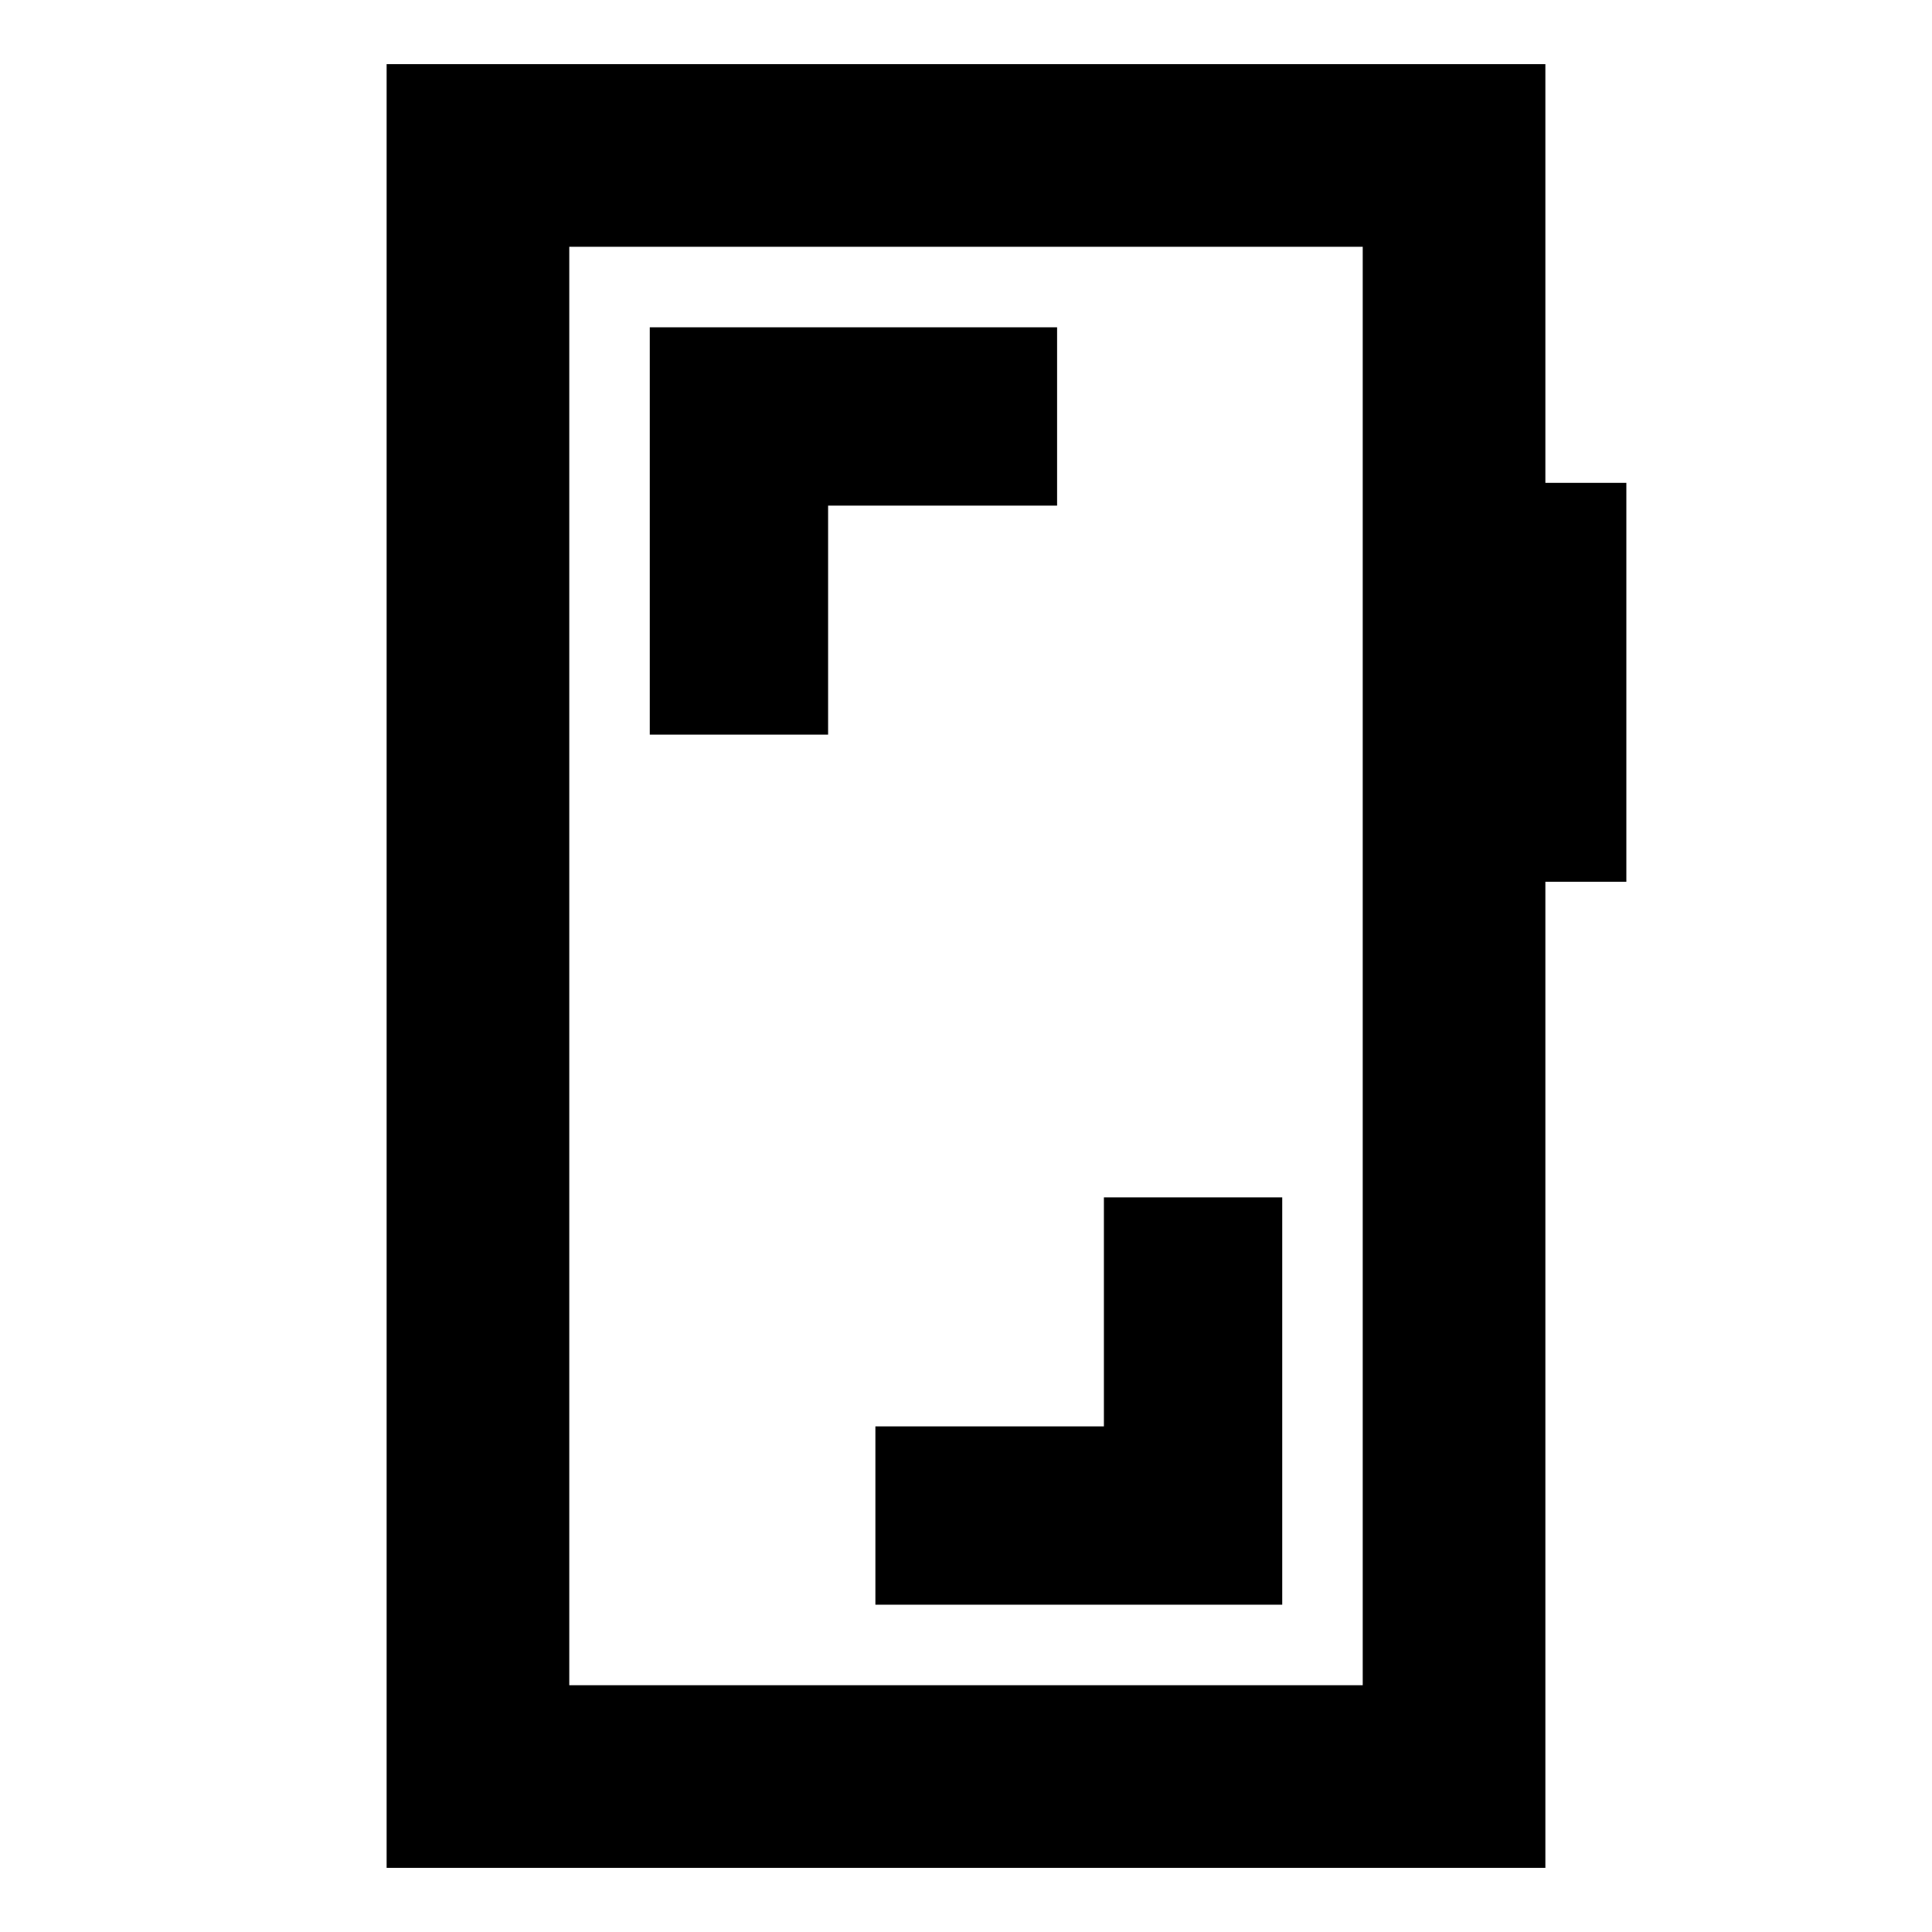 <svg xmlns="http://www.w3.org/2000/svg" height="24" viewBox="0 -960 960 960" width="24"><path d="M637.13-365.02h-88.61v113.78H434.98v88.61h202.15v-202.39ZM322.87-594.98h88.61v-113.78h113.78v-88.61H322.87v202.39ZM192.11-31.87v-896.26h575.78v208.06h40.24v198.22h-40.24v489.98H192.11Zm90.76-90.76h394.26v-714.74H282.87v714.74Zm0 0v-714.74 714.74Z"/></svg>